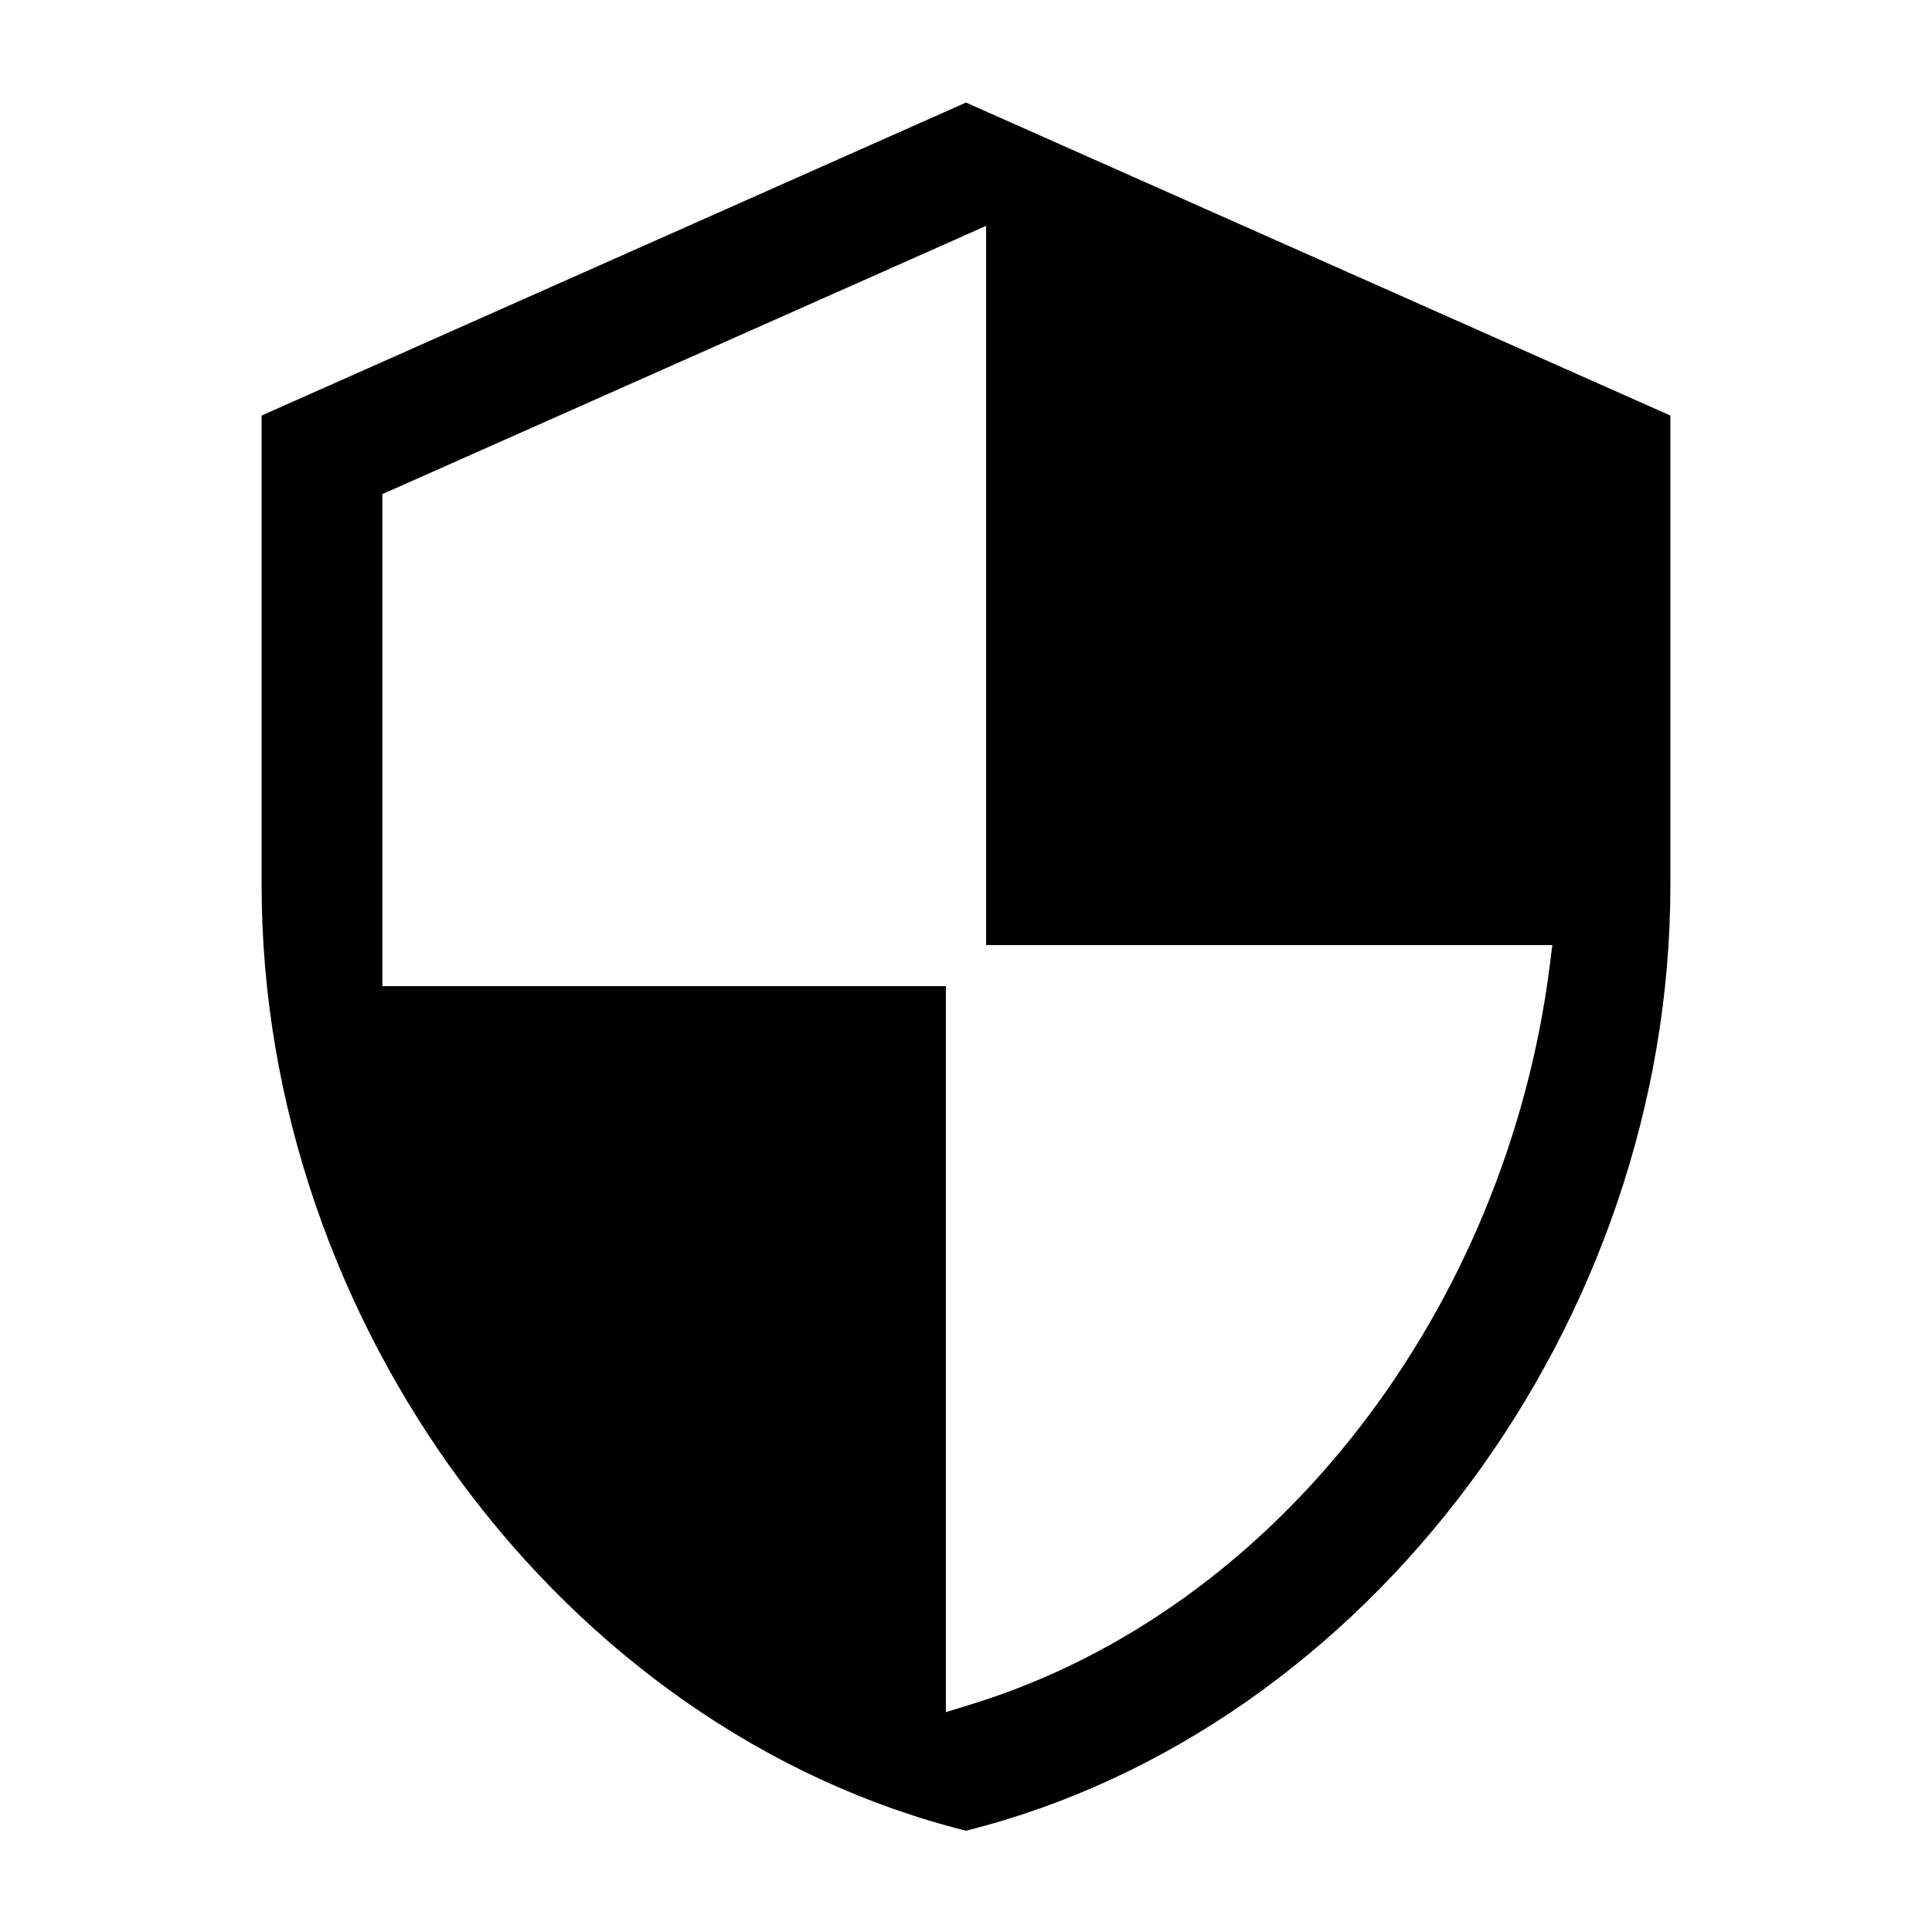 <svg width="24" height="24" viewBox="0 0 24 24" fill="none" xmlns="http://www.w3.org/2000/svg">
<path fill-rule="evenodd" clip-rule="evenodd" d="M12.25 20.848C12.25 20.848 12.25 20.848 12.25 20.848C12.627 20.719 12.993 20.564 13.347 20.385C12.993 20.564 12.627 20.719 12.25 20.848ZM5 12.25H11.75V20.93V21.269L12.074 21.169C15.902 19.985 18.708 16.222 19.248 12.022L19.284 11.74H19H12.25V3.19V2.805L11.899 2.962L4.899 6.072L4.75 6.137V6.3V12V12.25H5ZM3.25 11V5.162L12 1.274L20.75 5.162V11C20.75 16.424 17.009 21.487 12 22.742C6.991 21.487 3.25 16.424 3.25 11Z" fill="black"/>
</svg>

